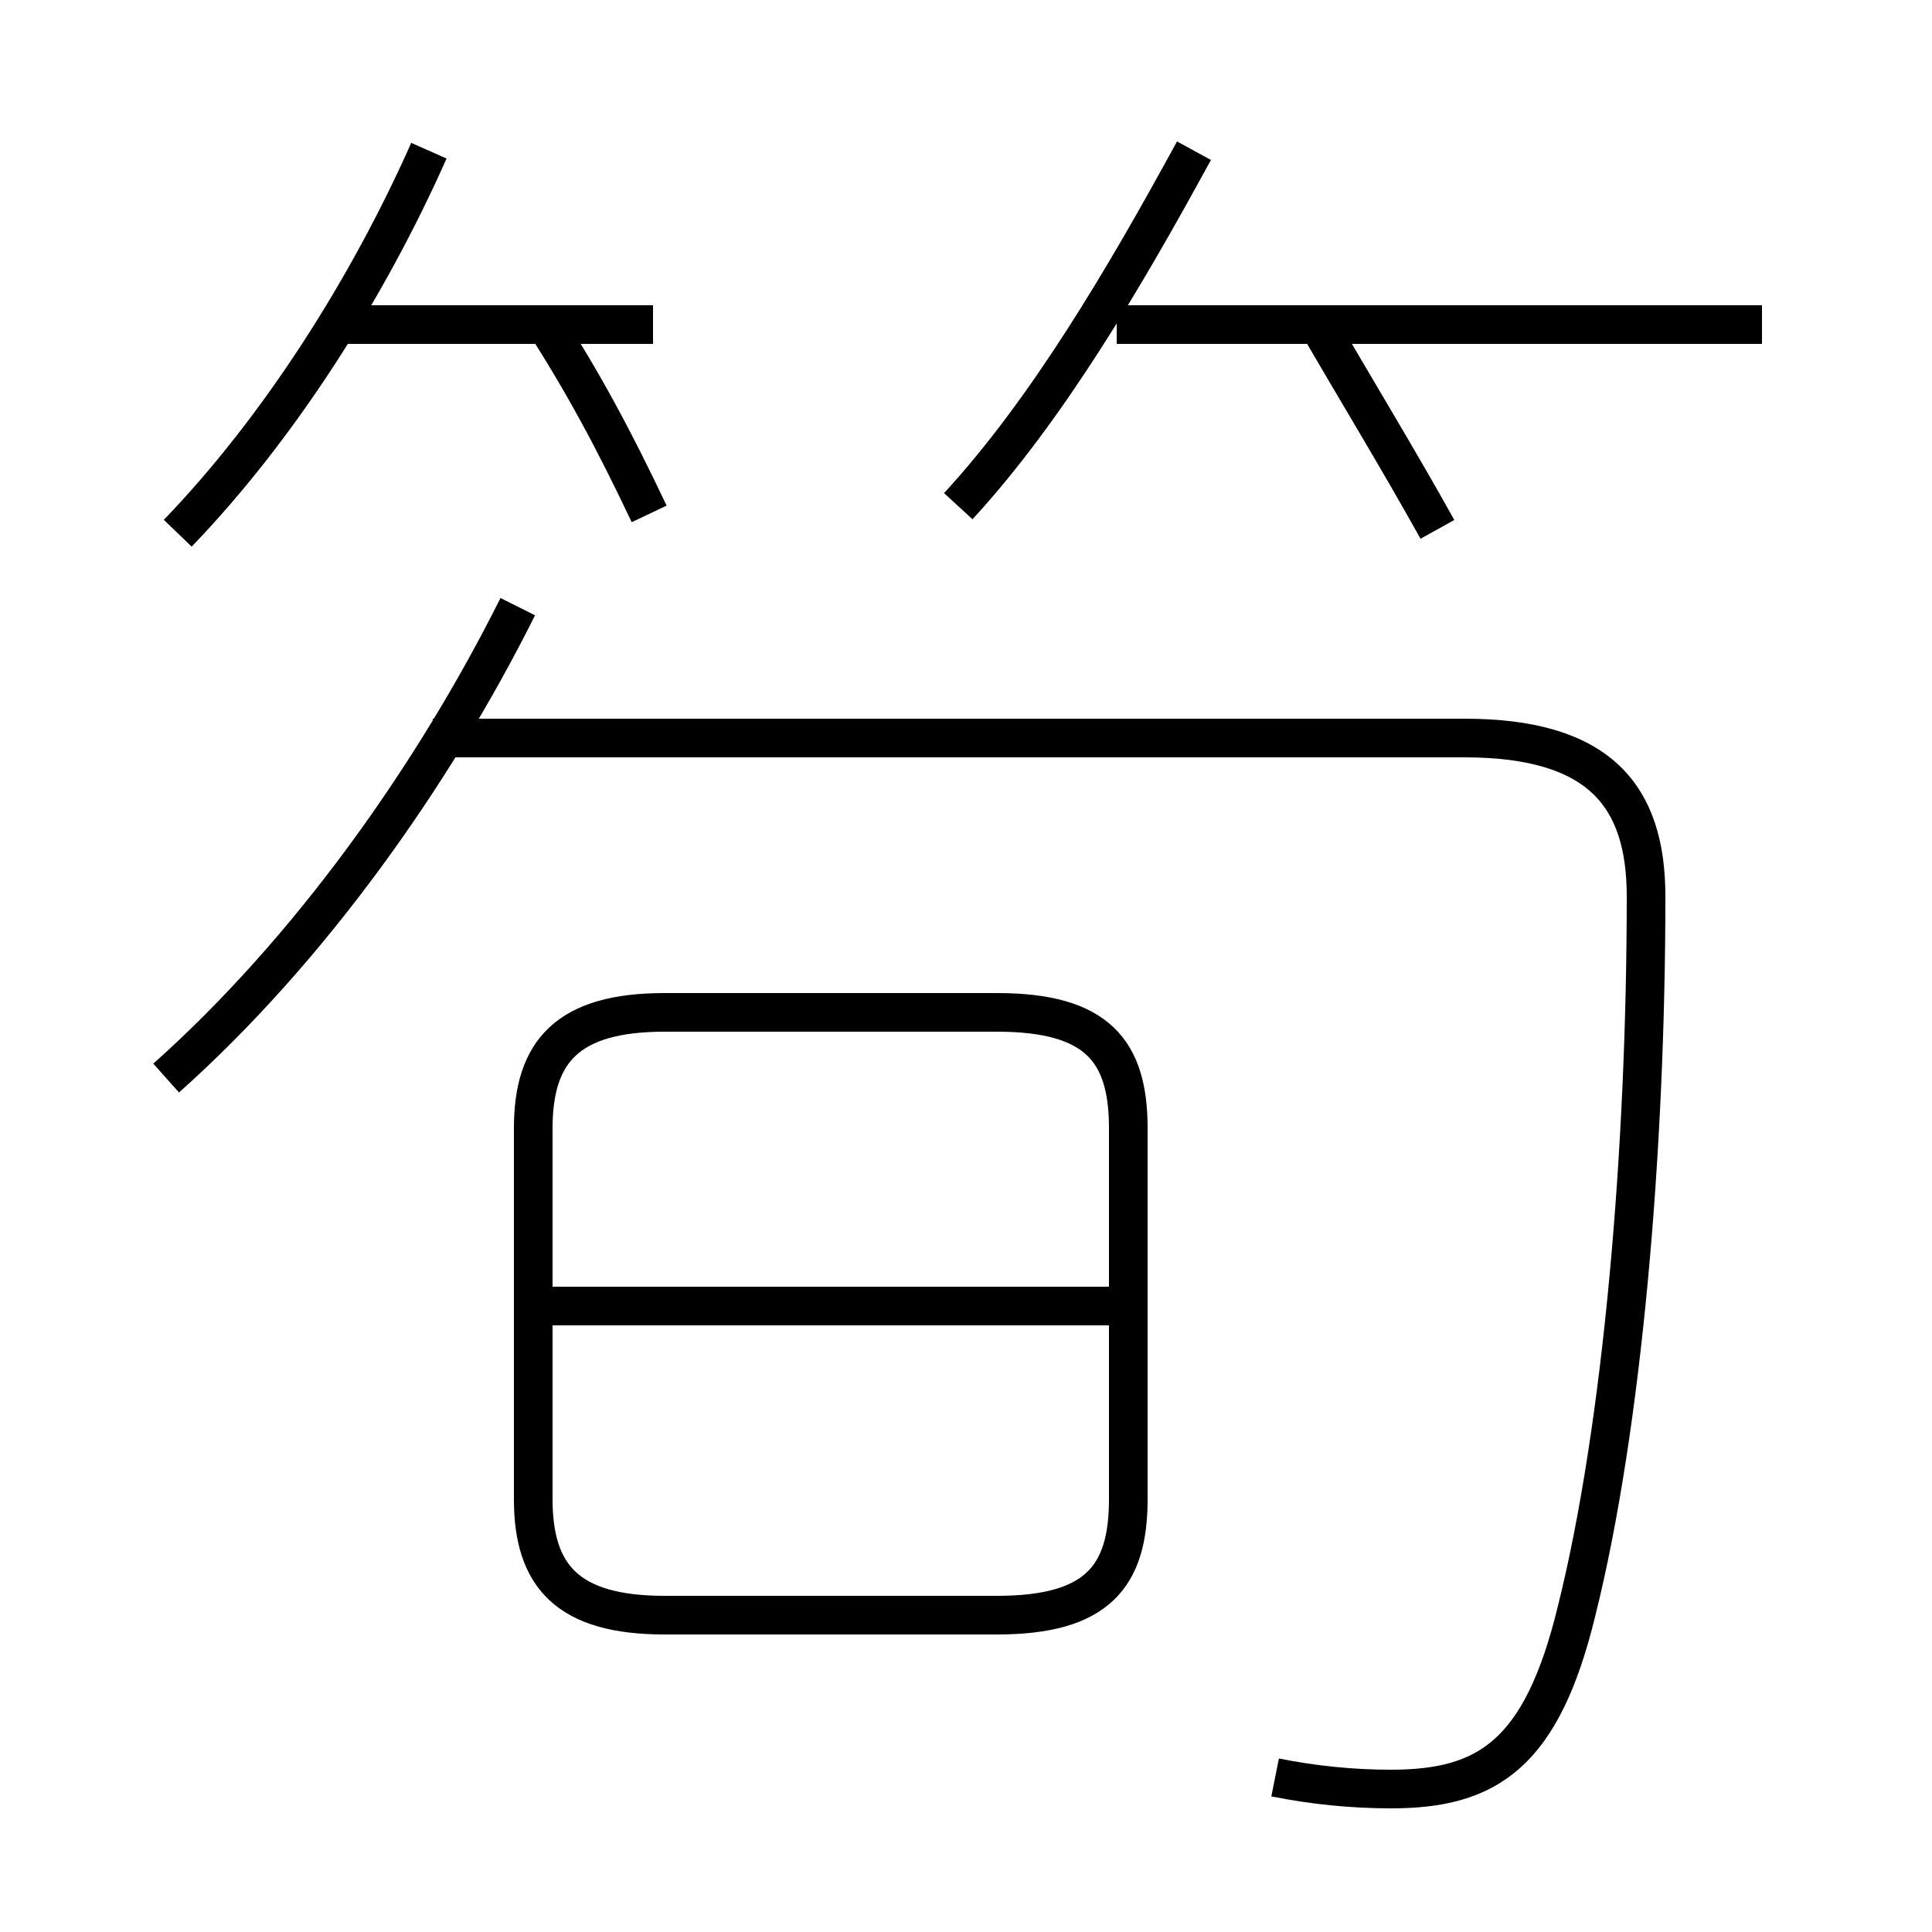 <?xml version='1.0' encoding='utf8'?>
<svg viewBox="0.0 -6.0 50.0 50.0" version="1.1" xmlns="http://www.w3.org/2000/svg">
<rect x="0.0" y="-6.0" width="50.0" height="50.0" fill="#808080" stroke="none"/>
<rect x="-1000" y="-1000" width="2000" height="2000" stroke="white" fill="white"/>
<g style="fill:white;stroke:#000000;  stroke-width:1">
<path d="M 33.0 2.0 C 34.0 2.2 35.0 2.3 36.0 2.3 C 38.5 2.3 39.9 1.4 40.8 -2.3 C 42.0 -7.1 42.6 -14.3 42.6 -20.8 C 42.6 -23.4 41.4 -24.9 37.9 -24.9 L 11.2 -24.9 M 17.2 -2.2 L 25.8 -2.2 C 28.4 -2.2 29.2 -3.2 29.2 -5.2 L 29.2 -14.8 C 29.2 -16.8 28.4 -17.8 25.8 -17.8 L 17.2 -17.8 C 14.7 -17.8 13.8 -16.8 13.8 -14.8 L 13.8 -5.2 C 13.8 -3.2 14.7 -2.2 17.2 -2.2 Z M 29.1 -10.2 L 14.2 -10.2 M 4.3 -16.1 C 8.0 -19.4 11.2 -23.9 13.4 -28.3 M 4.6 -30.2 C 7.2 -32.9 9.5 -36.5 11.1 -40.1 M 16.9 -35.6 L 8.9 -35.6 M 16.8 -30.7 C 15.9 -32.6 15.1 -34.1 14.0 -35.8 M 24.8 -30.9 C 27.1 -33.4 29.1 -36.8 30.9 -40.1 M 45.6 -35.6 L 28.9 -35.6 M 37.2 -30.3 C 36.2 -32.1 35.1 -33.9 34.0 -35.8" transform="translate(0.0, 38.0)" />
</g>
</svg>